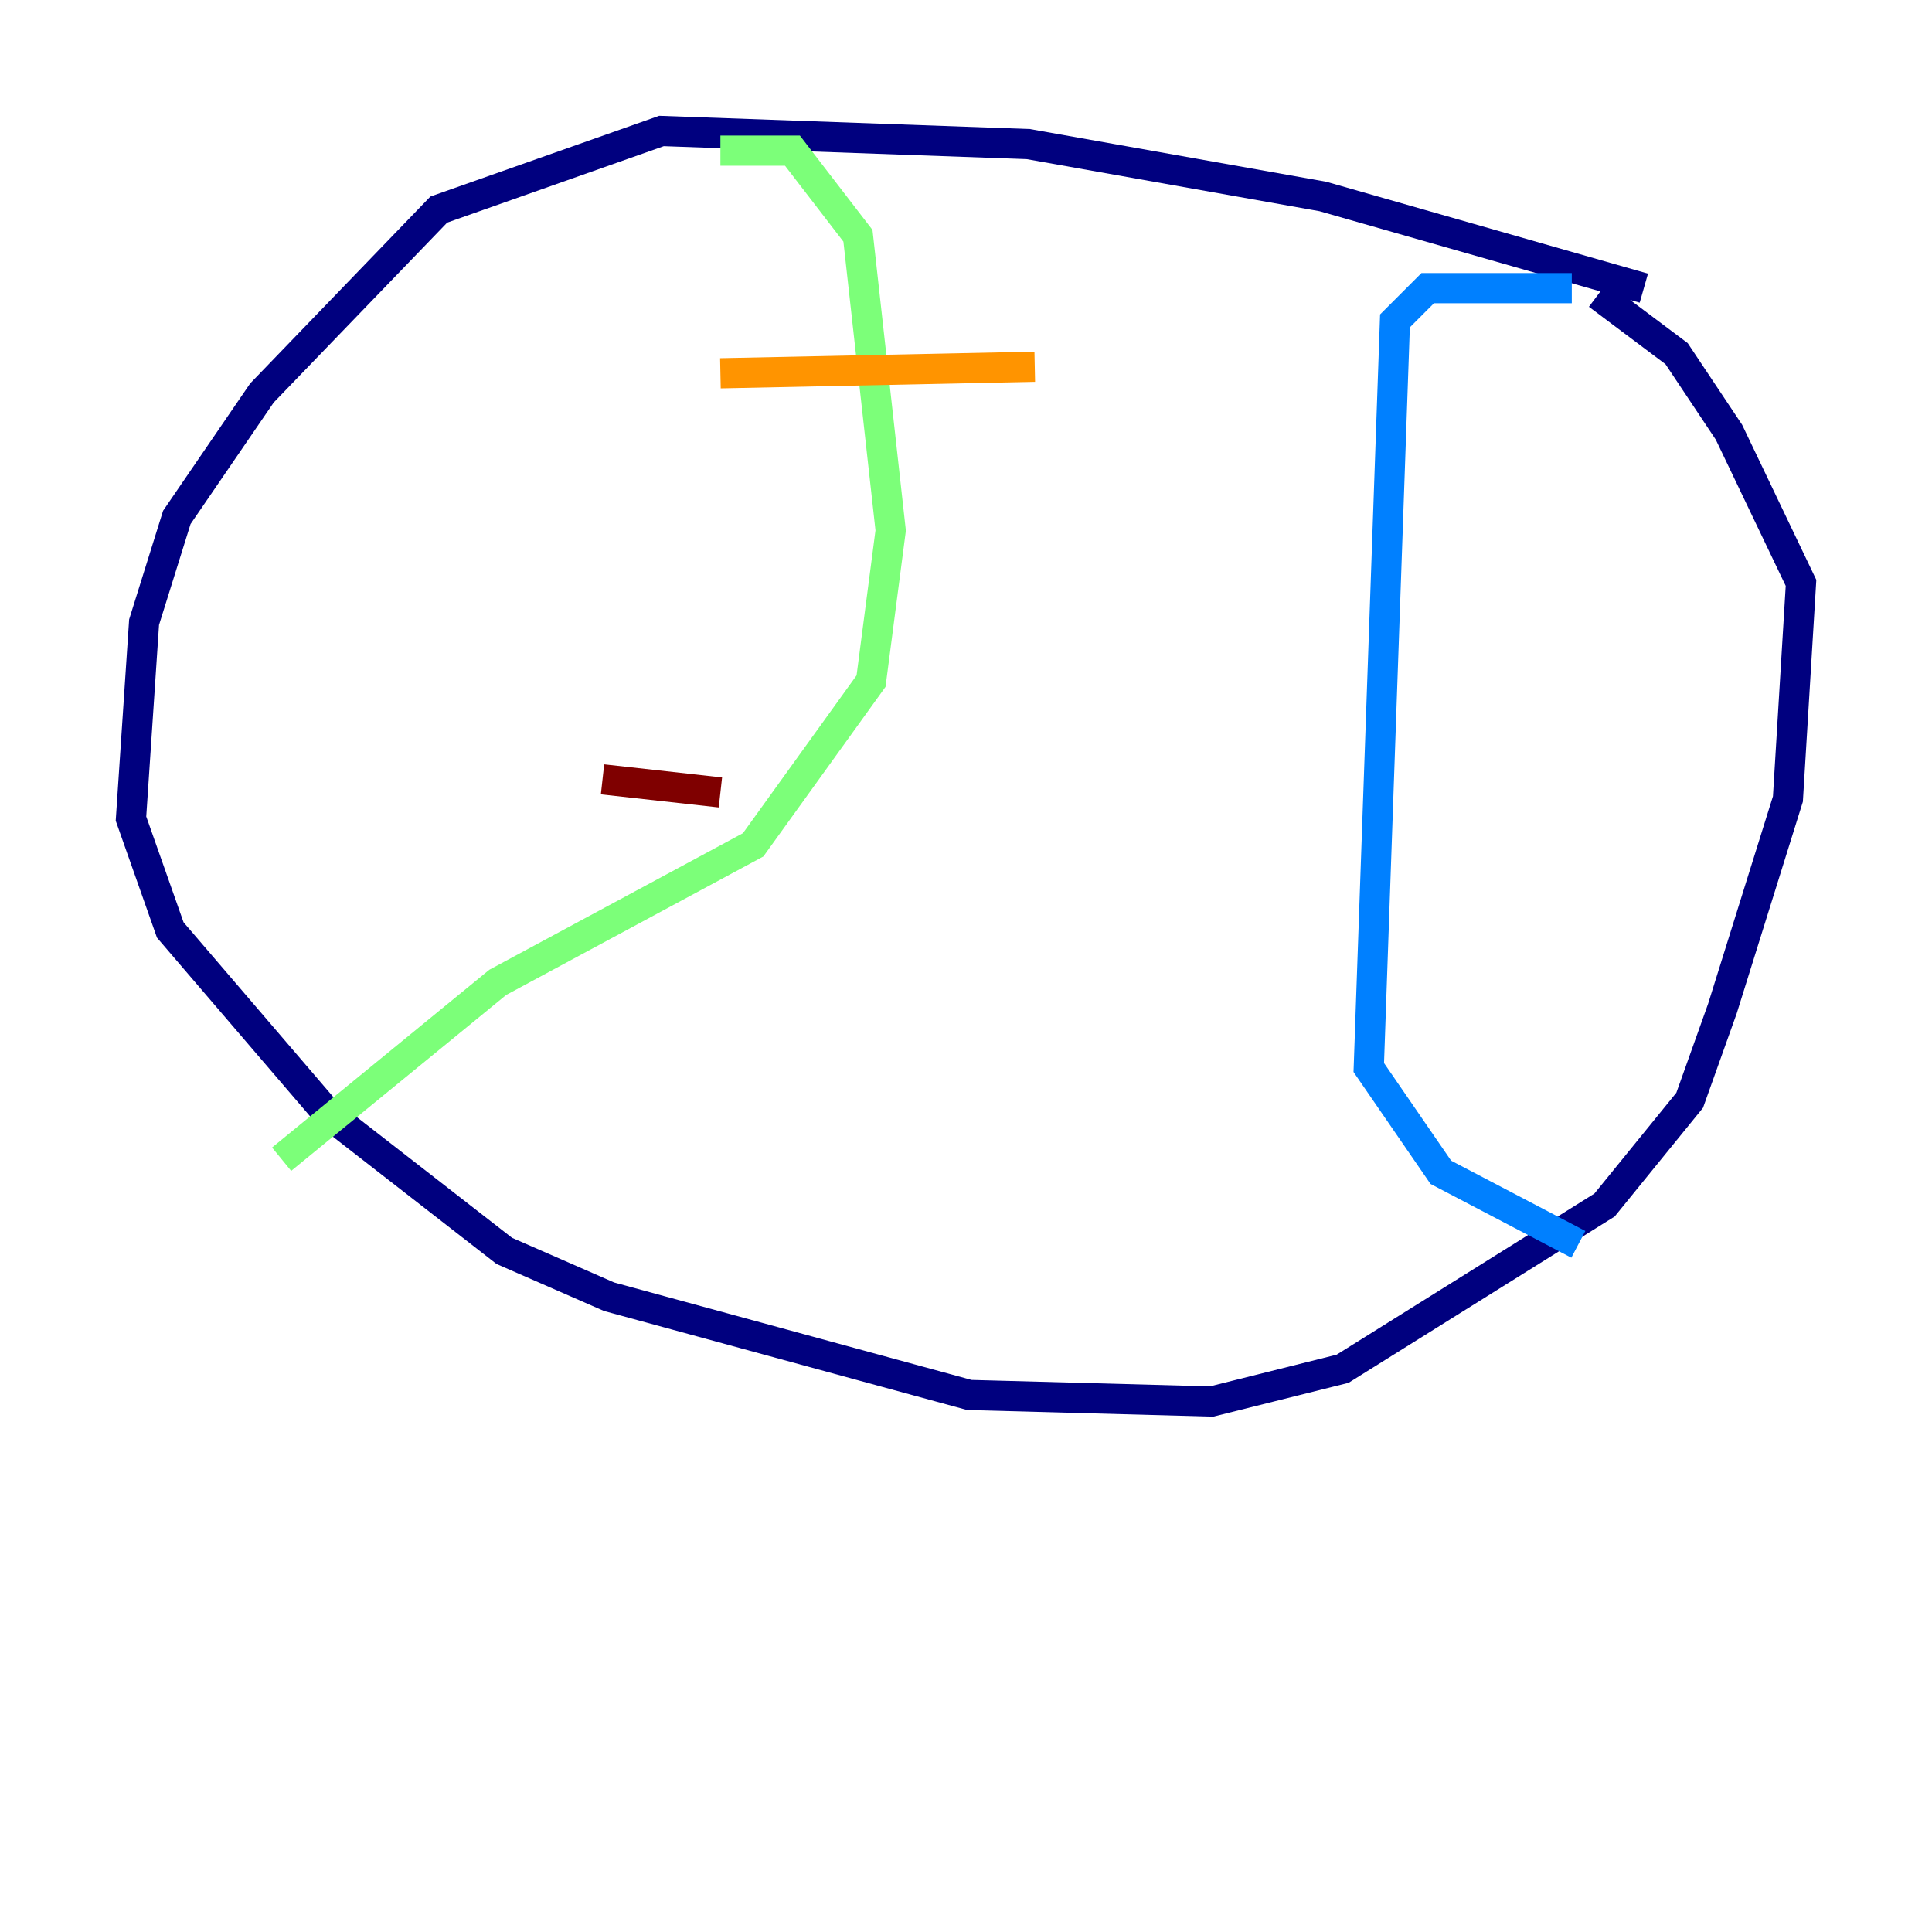 <?xml version="1.0" encoding="utf-8" ?>
<svg baseProfile="tiny" height="128" version="1.2" viewBox="0,0,128,128" width="128" xmlns="http://www.w3.org/2000/svg" xmlns:ev="http://www.w3.org/2001/xml-events" xmlns:xlink="http://www.w3.org/1999/xlink"><defs /><polyline fill="none" points="108.909,19.091 87.647,13.017 68.122,9.546 43.824,8.678 29.071,13.885 17.356,26.034 11.715,34.278 9.546,41.22 8.678,54.237 11.281,61.614 21.695,73.763 33.41,82.875 40.352,85.912 64.217,92.42 80.271,92.854 88.949,90.685 106.305,79.837 111.946,72.895 114.115,66.82 118.454,52.936 119.322,38.617 114.549,28.637 111.078,23.43 105.871,19.525" stroke="#00007f" stroke-width="2" /><polyline fill="none" points="104.136,19.091 94.59,19.091 92.42,21.261 90.685,70.725 95.458,77.668 104.57,82.441" stroke="#0080ff" stroke-width="2" /><polyline fill="none" points="47.729,9.98 52.502,9.98 56.841,15.62 59.01,35.146 57.709,45.125 49.898,55.973 32.976,65.085 18.658,76.8" stroke="#7cff79" stroke-width="2" /><polyline fill="none" points="47.729,24.732 68.556,24.298" stroke="#ff9400" stroke-width="2" /><polyline fill="none" points="39.919,51.634 47.729,52.502" stroke="#7f0000" stroke-width="2" /></svg>